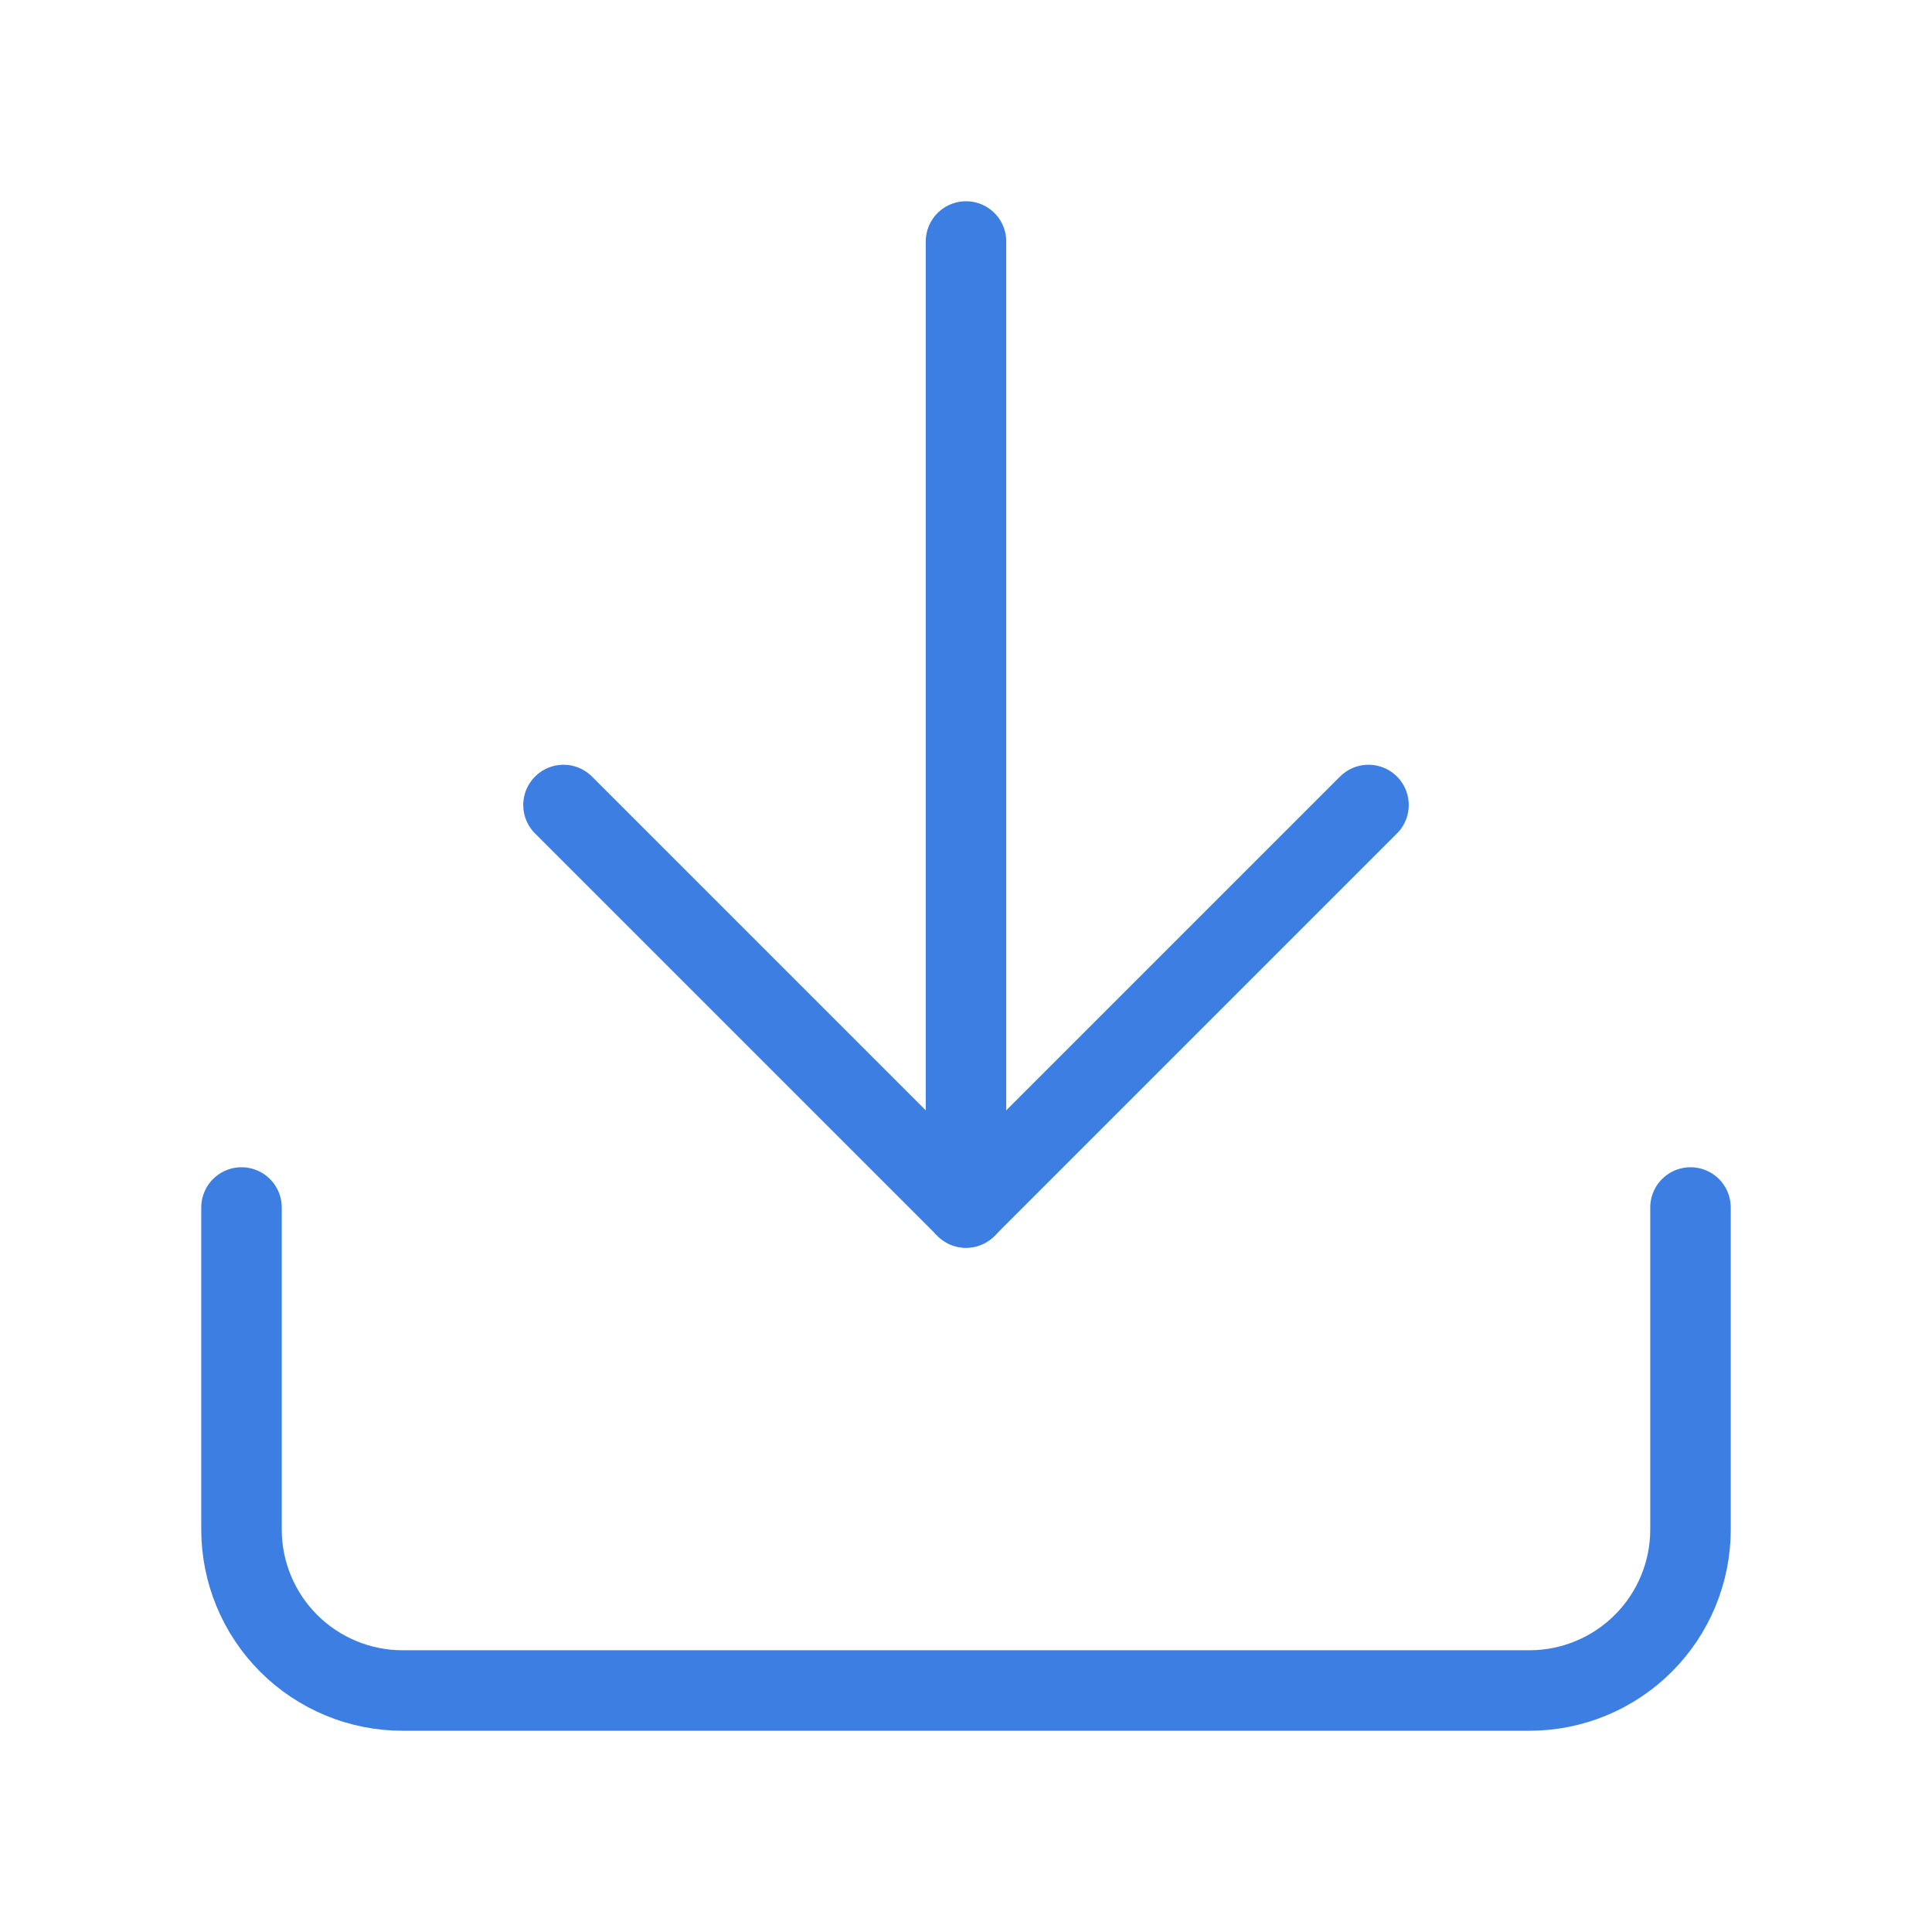 <svg xmlns="http://www.w3.org/2000/svg" width="24" height="24" fill="none" viewBox="0 0 24 24"><path stroke="#3C7EE1" stroke-linecap="round" stroke-linejoin="round" d="M21 15V19C21 19.53 20.789 20.039 20.414 20.414C20.039 20.789 19.53 21 19 21H5C4.47 21 3.961 20.789 3.586 20.414C3.211 20.039 3 19.53 3 19V15"/><path stroke="#3C7EE1" stroke-linecap="round" stroke-linejoin="round" d="M7 10L12 15L17 10"/><path stroke="#3C7EE1" stroke-linecap="round" stroke-linejoin="round" d="M12 15V3"/></svg>